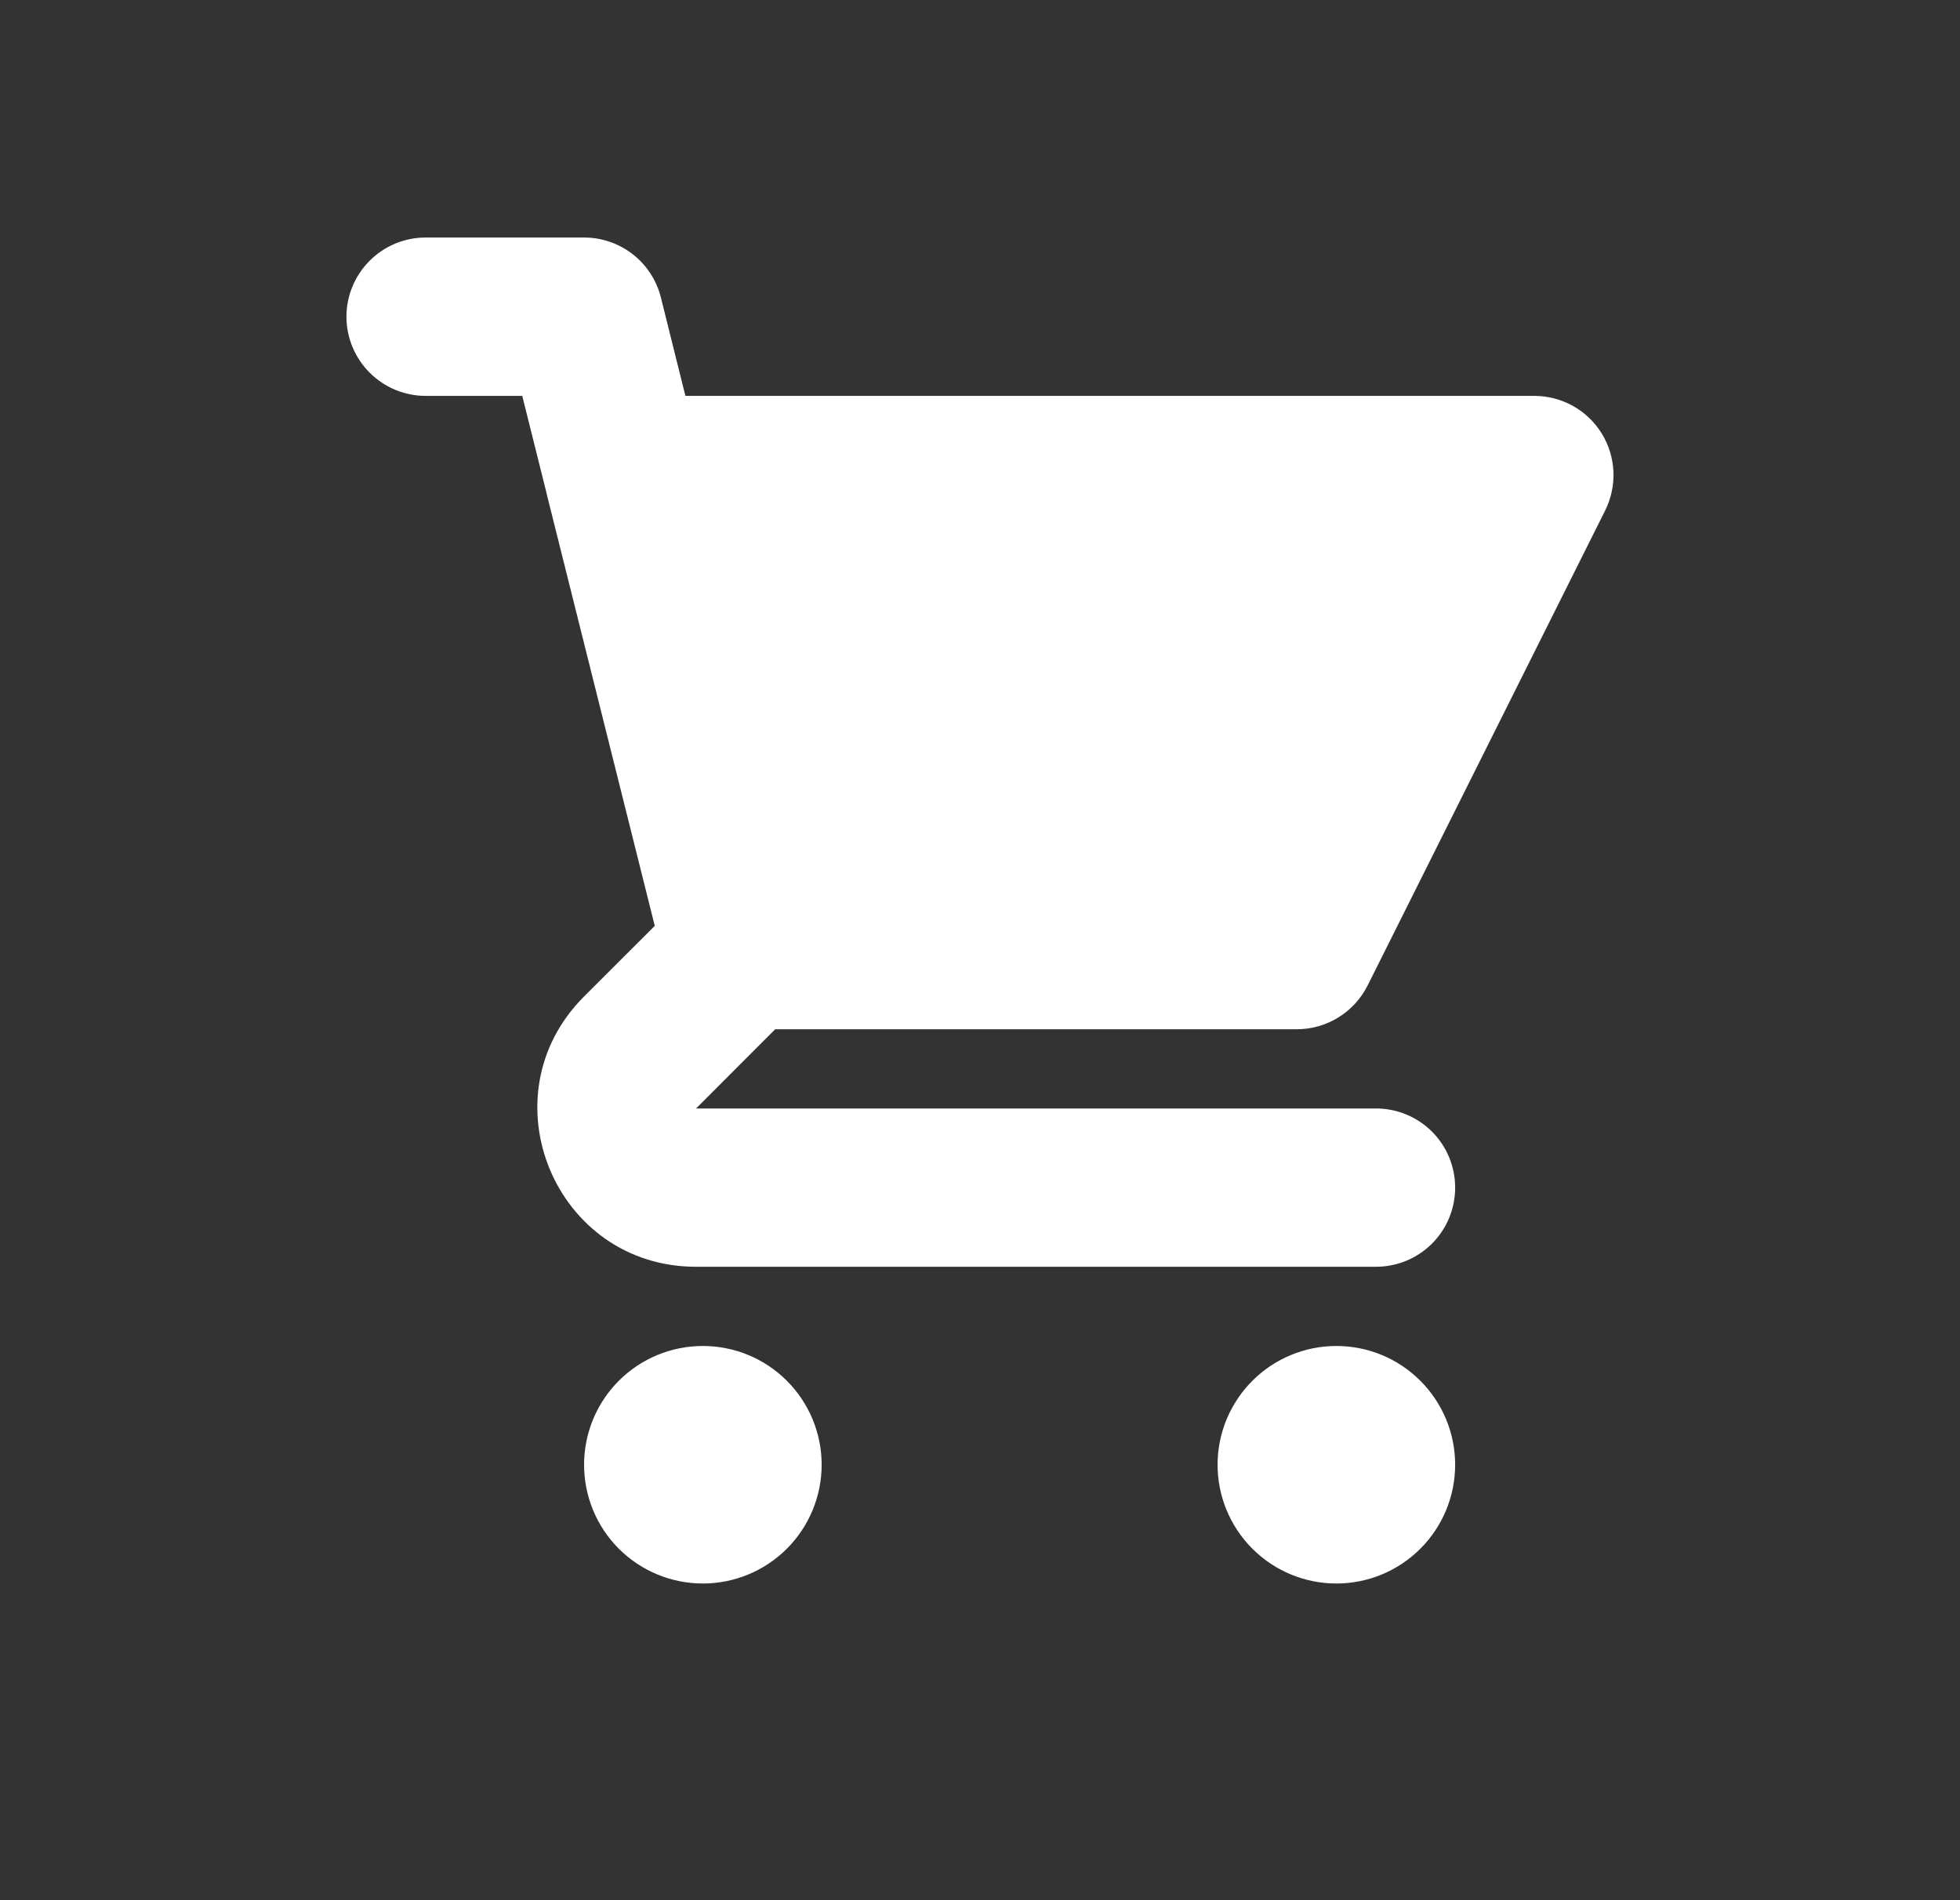 <svg width="33" height="32" viewBox="0 0 33 32" fill="none" xmlns="http://www.w3.org/2000/svg">
<rect x="0" y="0" width="33" height="32" fill="#333333" stroke="none"/>
<g id="Shopping cart">
<path id="Vector" d="M7.167 4C6.813 4 6.474 4.14 6.224 4.391C5.974 4.641 5.833 4.98 5.833 5.333C5.833 5.687 5.974 6.026 6.224 6.276C6.474 6.526 6.813 6.667 7.167 6.667H8.793L9.2 8.296C9.204 8.315 9.209 8.333 9.213 8.352L11.024 15.592L9.834 16.781C8.153 18.461 9.343 21.333 11.719 21.333H23.167C23.52 21.333 23.86 21.193 24.11 20.943C24.36 20.693 24.5 20.354 24.5 20C24.5 19.646 24.36 19.307 24.11 19.057C23.86 18.807 23.52 18.667 23.167 18.667H11.719L13.052 17.333H21.834C22.081 17.333 22.324 17.264 22.534 17.134C22.745 17.004 22.915 16.817 23.026 16.596L27.026 8.596C27.127 8.393 27.175 8.167 27.165 7.94C27.154 7.713 27.087 7.492 26.967 7.299C26.848 7.106 26.681 6.946 26.483 6.836C26.284 6.725 26.061 6.667 25.834 6.667H11.54L11.127 5.009C11.055 4.721 10.888 4.465 10.654 4.282C10.419 4.099 10.131 4 9.834 4H7.167ZM24.5 24.667C24.5 25.197 24.289 25.706 23.914 26.081C23.539 26.456 23.031 26.667 22.5 26.667C21.97 26.667 21.461 26.456 21.086 26.081C20.711 25.706 20.5 25.197 20.5 24.667C20.5 24.136 20.711 23.628 21.086 23.253C21.461 22.877 21.97 22.667 22.5 22.667C23.031 22.667 23.539 22.877 23.914 23.253C24.289 23.628 24.5 24.136 24.5 24.667ZM11.834 26.667C12.364 26.667 12.873 26.456 13.248 26.081C13.623 25.706 13.834 25.197 13.834 24.667C13.834 24.136 13.623 23.628 13.248 23.253C12.873 22.877 12.364 22.667 11.834 22.667C11.303 22.667 10.794 22.877 10.419 23.253C10.044 23.628 9.834 24.136 9.834 24.667C9.834 25.197 10.044 25.706 10.419 26.081C10.794 26.456 11.303 26.667 11.834 26.667Z" fill="white"/>
</g>
</svg>
